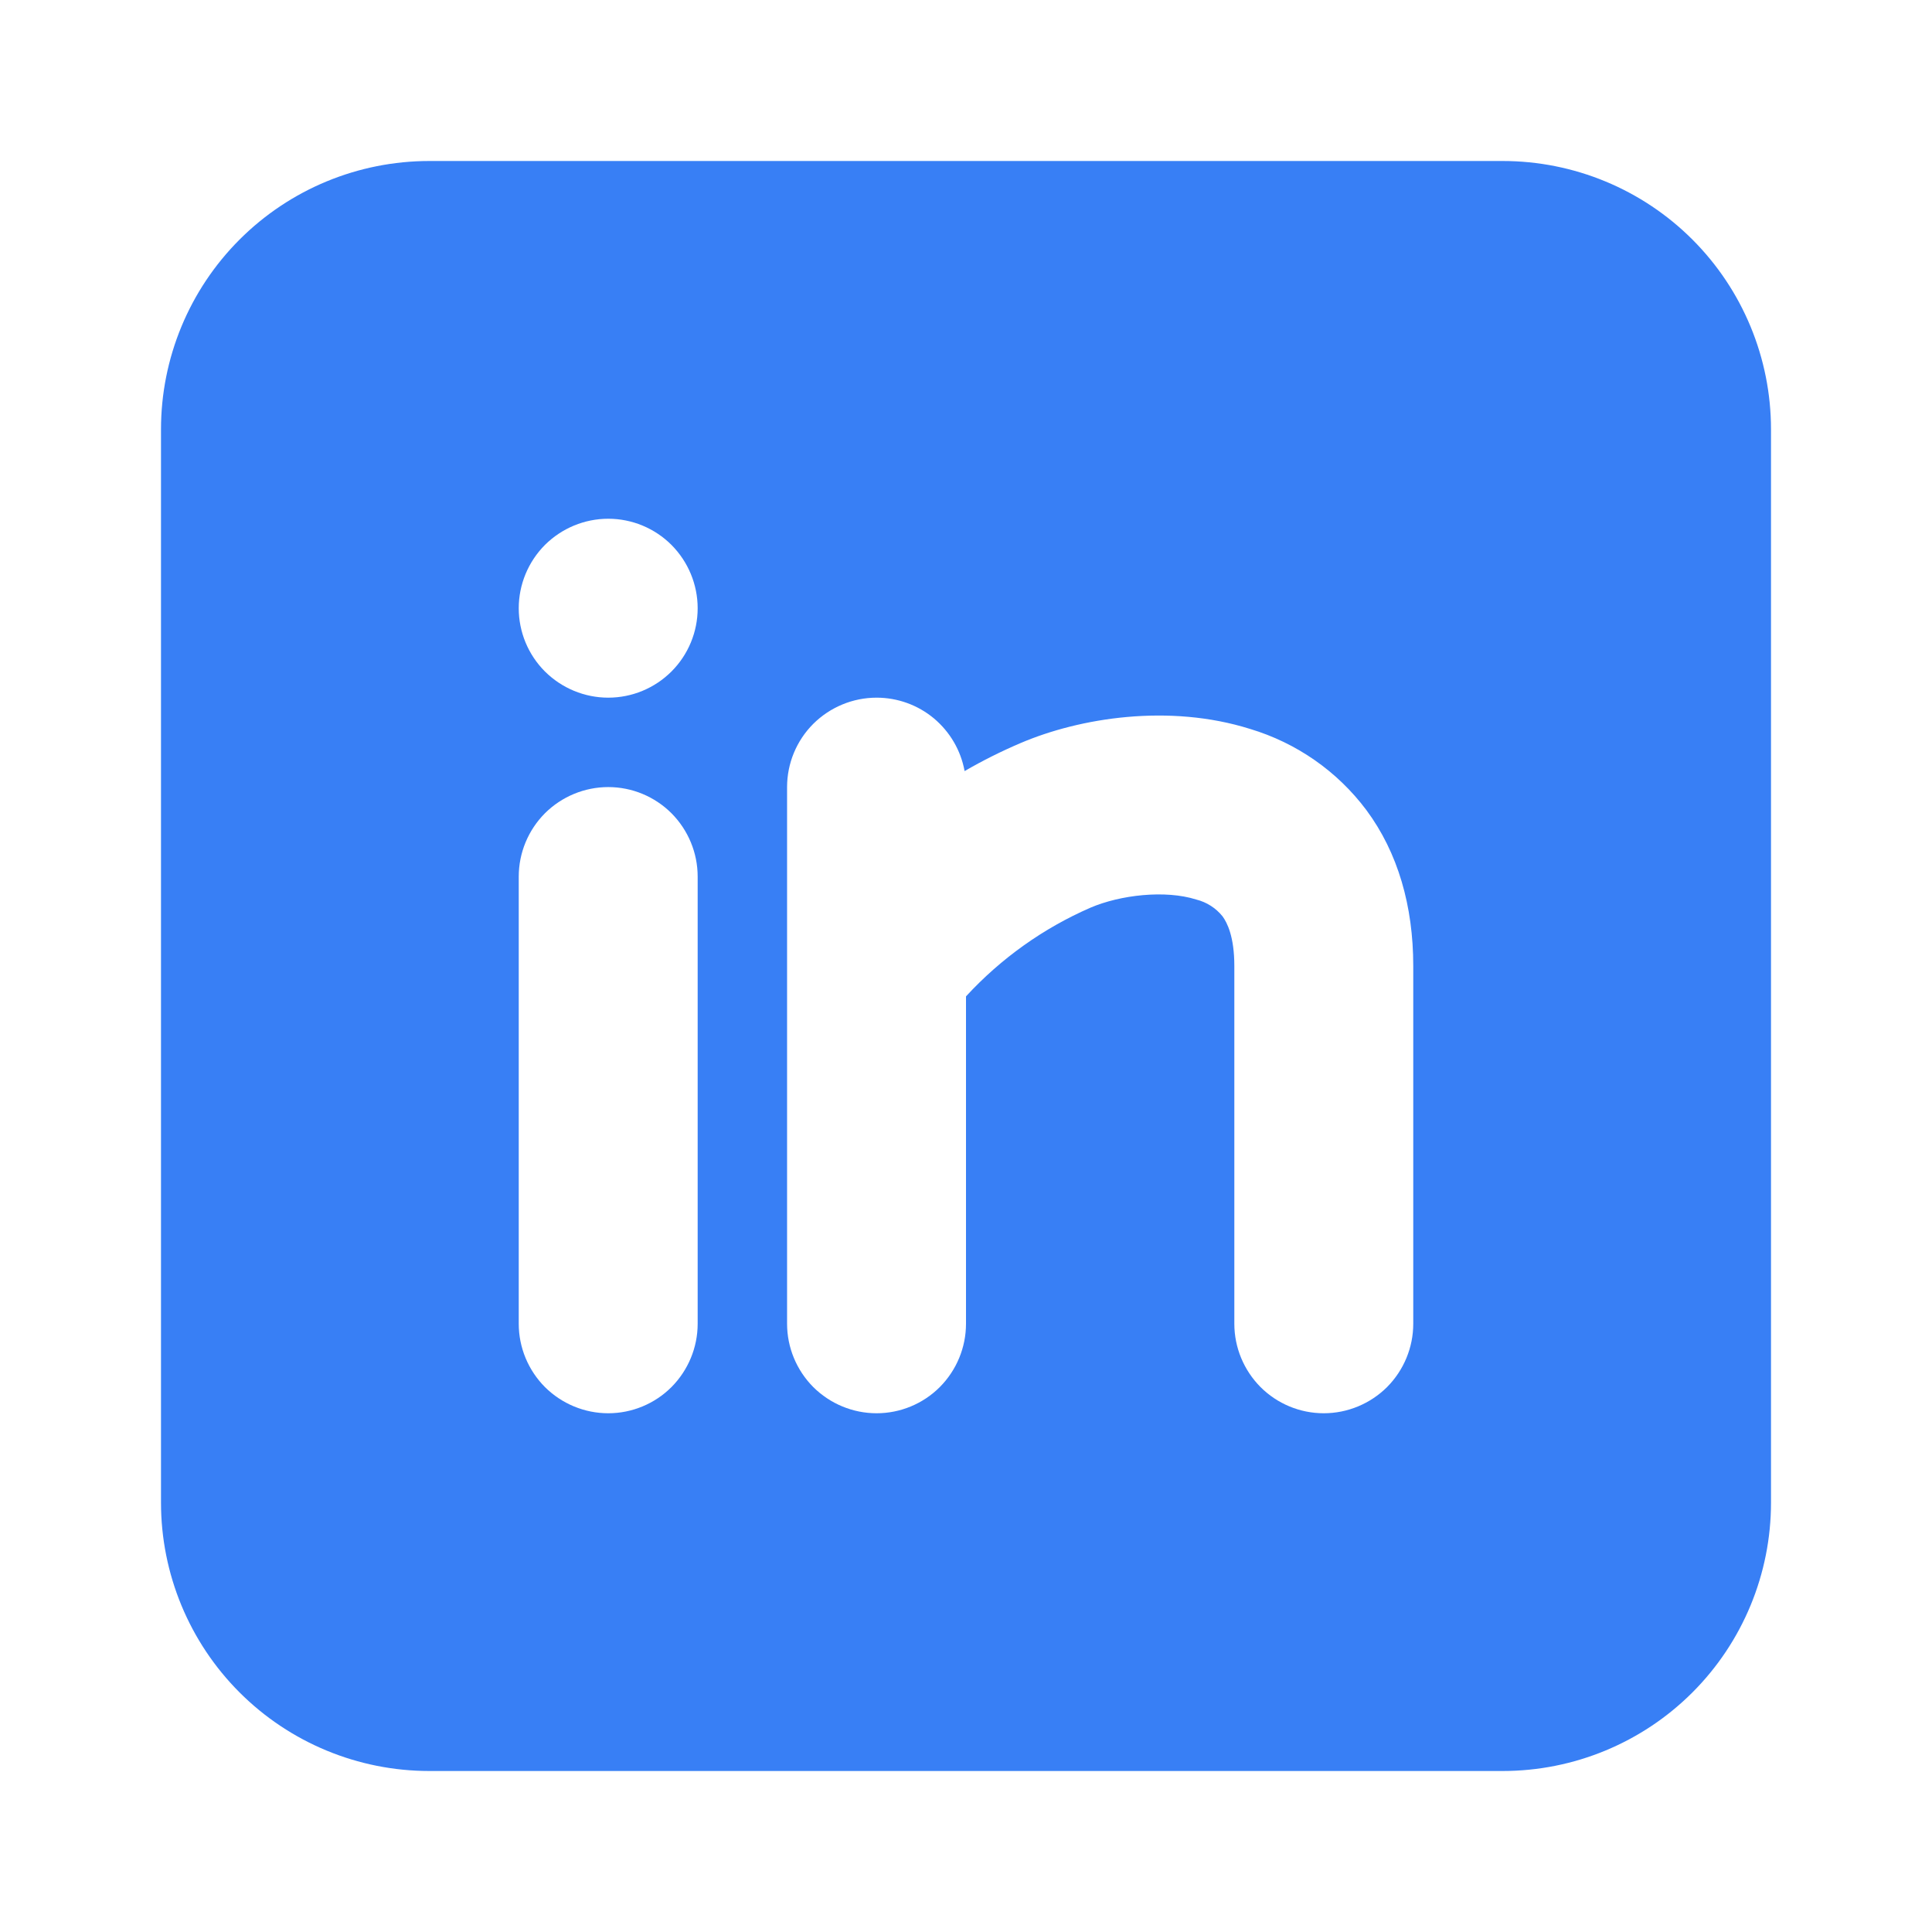 <svg width="18" height="18" viewBox="0 0 18 18" fill="none" xmlns="http://www.w3.org/2000/svg">
<path fill-rule="evenodd" clip-rule="evenodd" d="M14 1.5C14.663 1.5 15.299 1.763 15.768 2.232C16.237 2.701 16.5 3.337 16.5 4V14C16.5 14.663 16.237 15.299 15.768 15.768C15.299 16.237 14.663 16.5 14 16.5H4C3.337 16.5 2.701 16.237 2.232 15.768C1.763 15.299 1.5 14.663 1.5 14V4C1.5 3.337 1.763 2.701 2.232 2.232C2.701 1.763 3.337 1.5 4 1.5H14ZM5.667 7.333C5.446 7.333 5.234 7.421 5.077 7.577C4.921 7.734 4.833 7.946 4.833 8.167V12.333C4.833 12.554 4.921 12.766 5.077 12.923C5.234 13.079 5.446 13.167 5.667 13.167C5.888 13.167 6.1 13.079 6.256 12.923C6.412 12.766 6.5 12.554 6.5 12.333V8.167C6.5 7.946 6.412 7.734 6.256 7.577C6.1 7.421 5.888 7.333 5.667 7.333ZM8.167 6.5C7.946 6.5 7.734 6.588 7.577 6.744C7.421 6.9 7.333 7.112 7.333 7.333V12.333C7.333 12.554 7.421 12.766 7.577 12.923C7.734 13.079 7.946 13.167 8.167 13.167C8.388 13.167 8.6 13.079 8.756 12.923C8.912 12.766 9 12.554 9 12.333V9.283C9.325 8.93 9.72 8.648 10.161 8.456C10.438 8.338 10.856 8.289 11.146 8.381C11.242 8.405 11.328 8.46 11.39 8.537C11.433 8.596 11.5 8.726 11.5 9V12.333C11.5 12.554 11.588 12.766 11.744 12.923C11.9 13.079 12.112 13.167 12.333 13.167C12.554 13.167 12.766 13.079 12.923 12.923C13.079 12.766 13.167 12.554 13.167 12.333V9C13.167 8.442 13.025 7.945 12.73 7.547C12.459 7.185 12.079 6.921 11.646 6.791C10.894 6.555 10.062 6.686 9.506 6.924C9.328 7 9.154 7.087 8.987 7.184C8.952 6.992 8.851 6.819 8.701 6.693C8.551 6.568 8.362 6.5 8.167 6.5ZM5.667 4.833C5.446 4.833 5.234 4.921 5.077 5.077C4.921 5.234 4.833 5.446 4.833 5.667C4.833 5.888 4.921 6.1 5.077 6.256C5.234 6.412 5.446 6.5 5.667 6.5C5.888 6.5 6.1 6.412 6.256 6.256C6.412 6.1 6.5 5.888 6.5 5.667C6.5 5.446 6.412 5.234 6.256 5.077C6.1 4.921 5.888 4.833 5.667 4.833Z" fill="#387FF5"/>
</svg>
